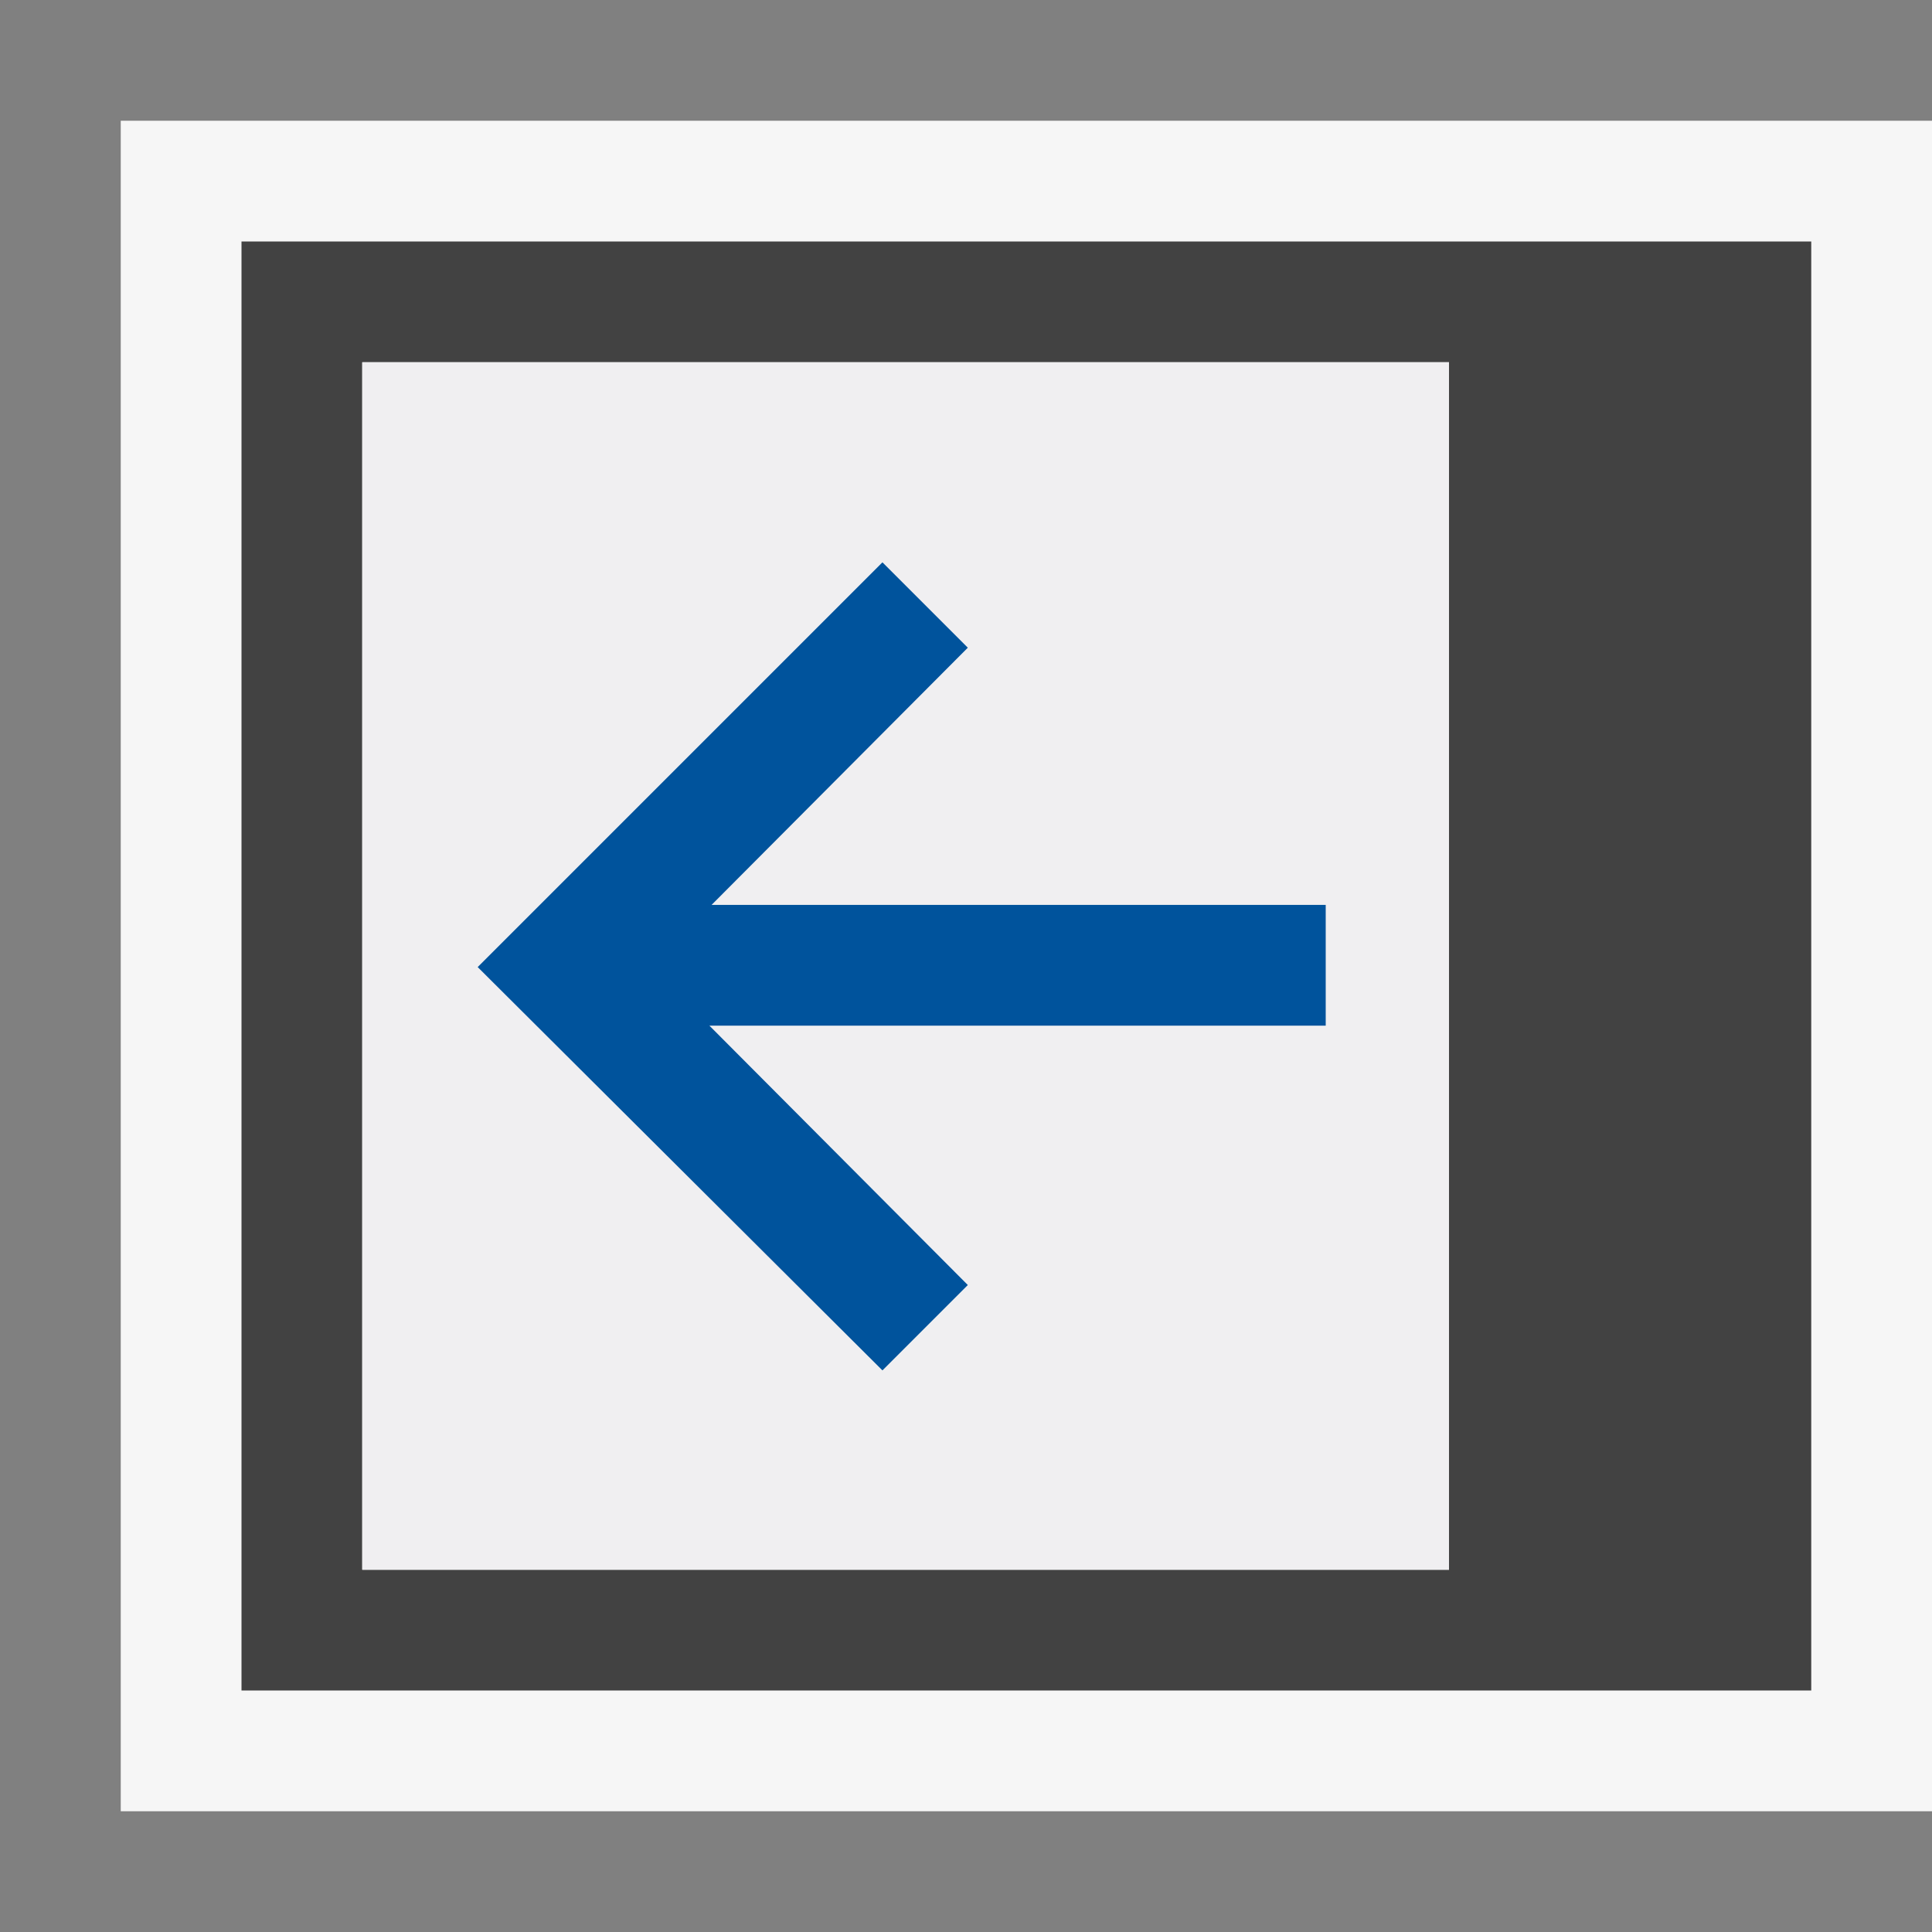 <svg xmlns="http://www.w3.org/2000/svg" viewBox="0 0 16 16"><rect x="0" y="0" width="16" height="16" fill="#808080" stroke="none"/><style>.icon-canvas-transparent{opacity:0;fill:#f6f6f6}.icon-vs-out{fill:#f6f6f6}.icon-vs-bg{fill:#424242}.icon-vs-fg{fill:#f0eff1}.icon-vs-action-blue{fill:#00539c}</style><path class="icon-canvas-transparent" d="M0 16V0h16v16H0z" id="canvas"/><path class="icon-vs-out" d="M1 15V1h15v14H1z" id="outline"/><path class="icon-vs-bg" d="M15 2H2v12h13V2zM3 13V3h9v10H3z" id="iconBg"/><path class="icon-vs-fg" d="M12 3H3v10h9V3z" id="iconFg"/><path class="icon-vs-action-blue" d="M8.015 10.642l-.707.707-3.352-3.34 3.352-3.352.707.707-2.122 2.13h5.086v1H5.875l2.14 2.148z" id="notificationBg"/></svg>